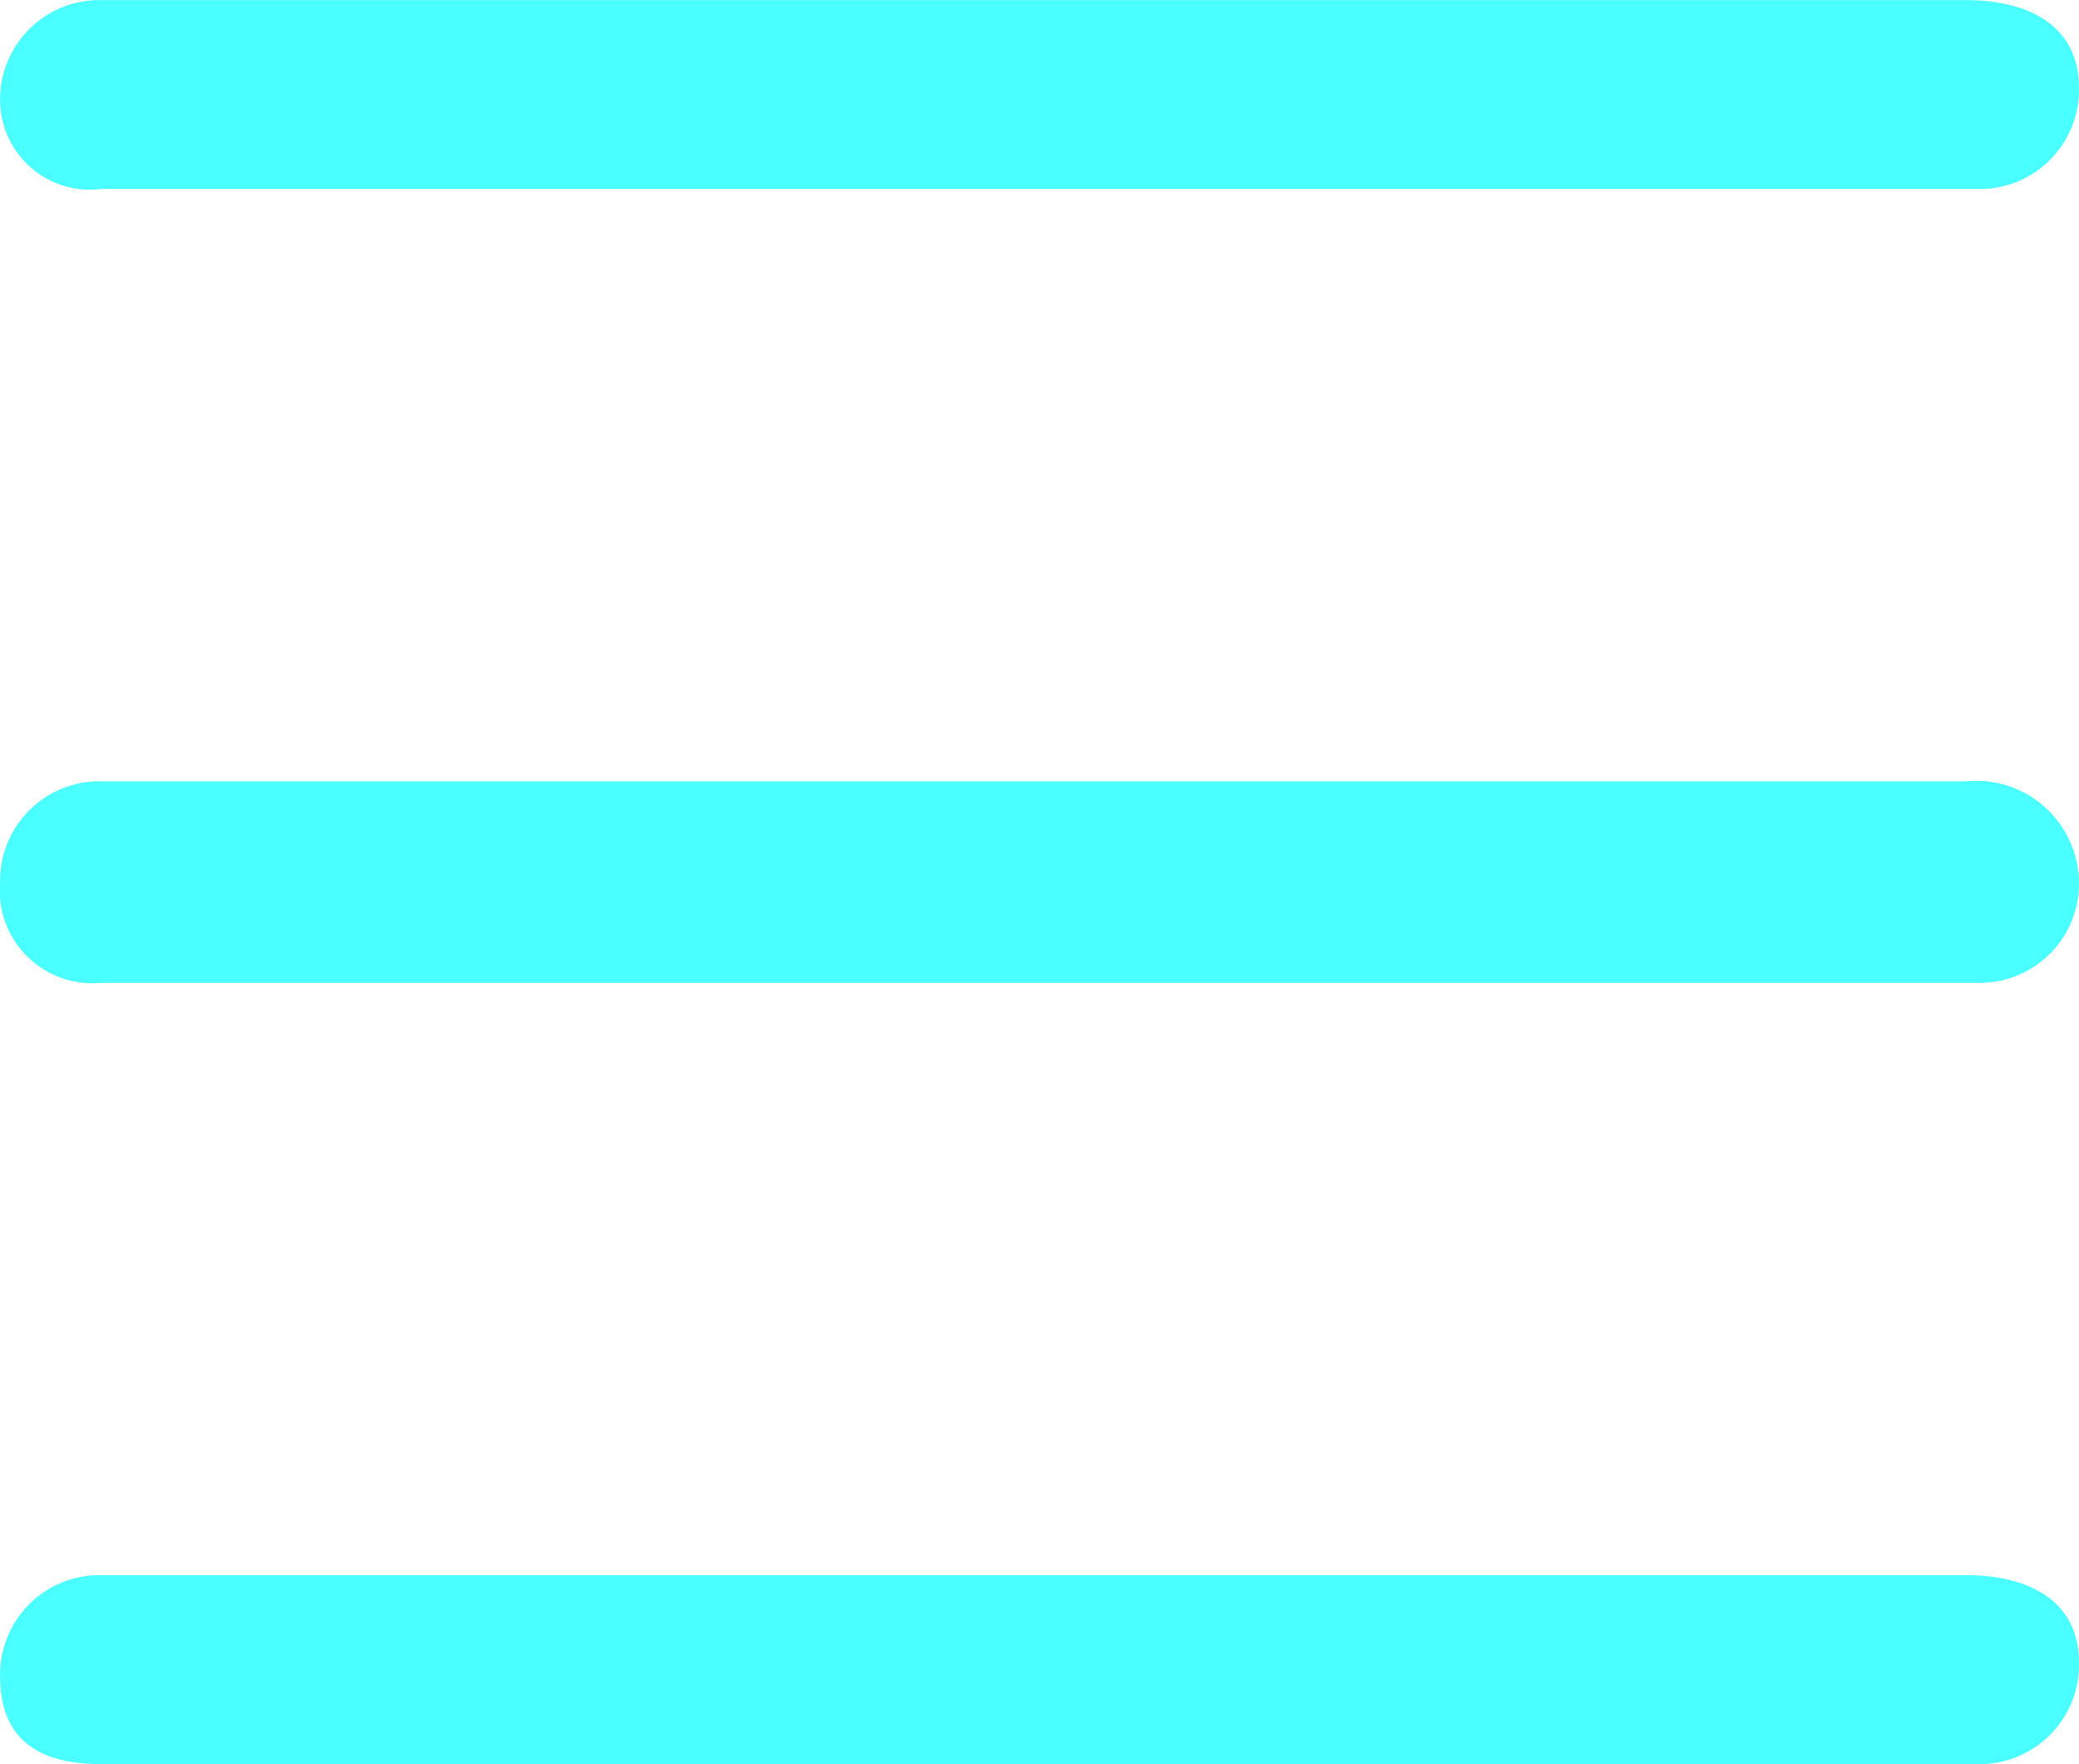 <svg xmlns="http://www.w3.org/2000/svg" width="20.448" height="17.35" viewBox="0 0 20.448 17.35">
  <path id="路径_190" data-name="路径 190" d="M163.125,215.192H181.59a.977.977,0,0,0,.991-.991c0-.62-.5-.867-1.115-.867H163.125a.977.977,0,0,0-.991.991A.884.884,0,0,0,163.125,215.192Zm18.341,5.825H163.125a.977.977,0,0,0-.991.991.912.912,0,0,0,.991.991H181.59a.977.977,0,0,0,.991-.991A1.012,1.012,0,0,0,181.466,221.017Zm0,7.807H163.125a.977.977,0,0,0-.991.991c0,.62.372.867.991.867H181.59a.977.977,0,0,0,.991-.991C182.582,229.072,182.086,228.824,181.466,228.824Z" transform="translate(-162.133 -213.333)" fill="#4affff"/>
</svg>
